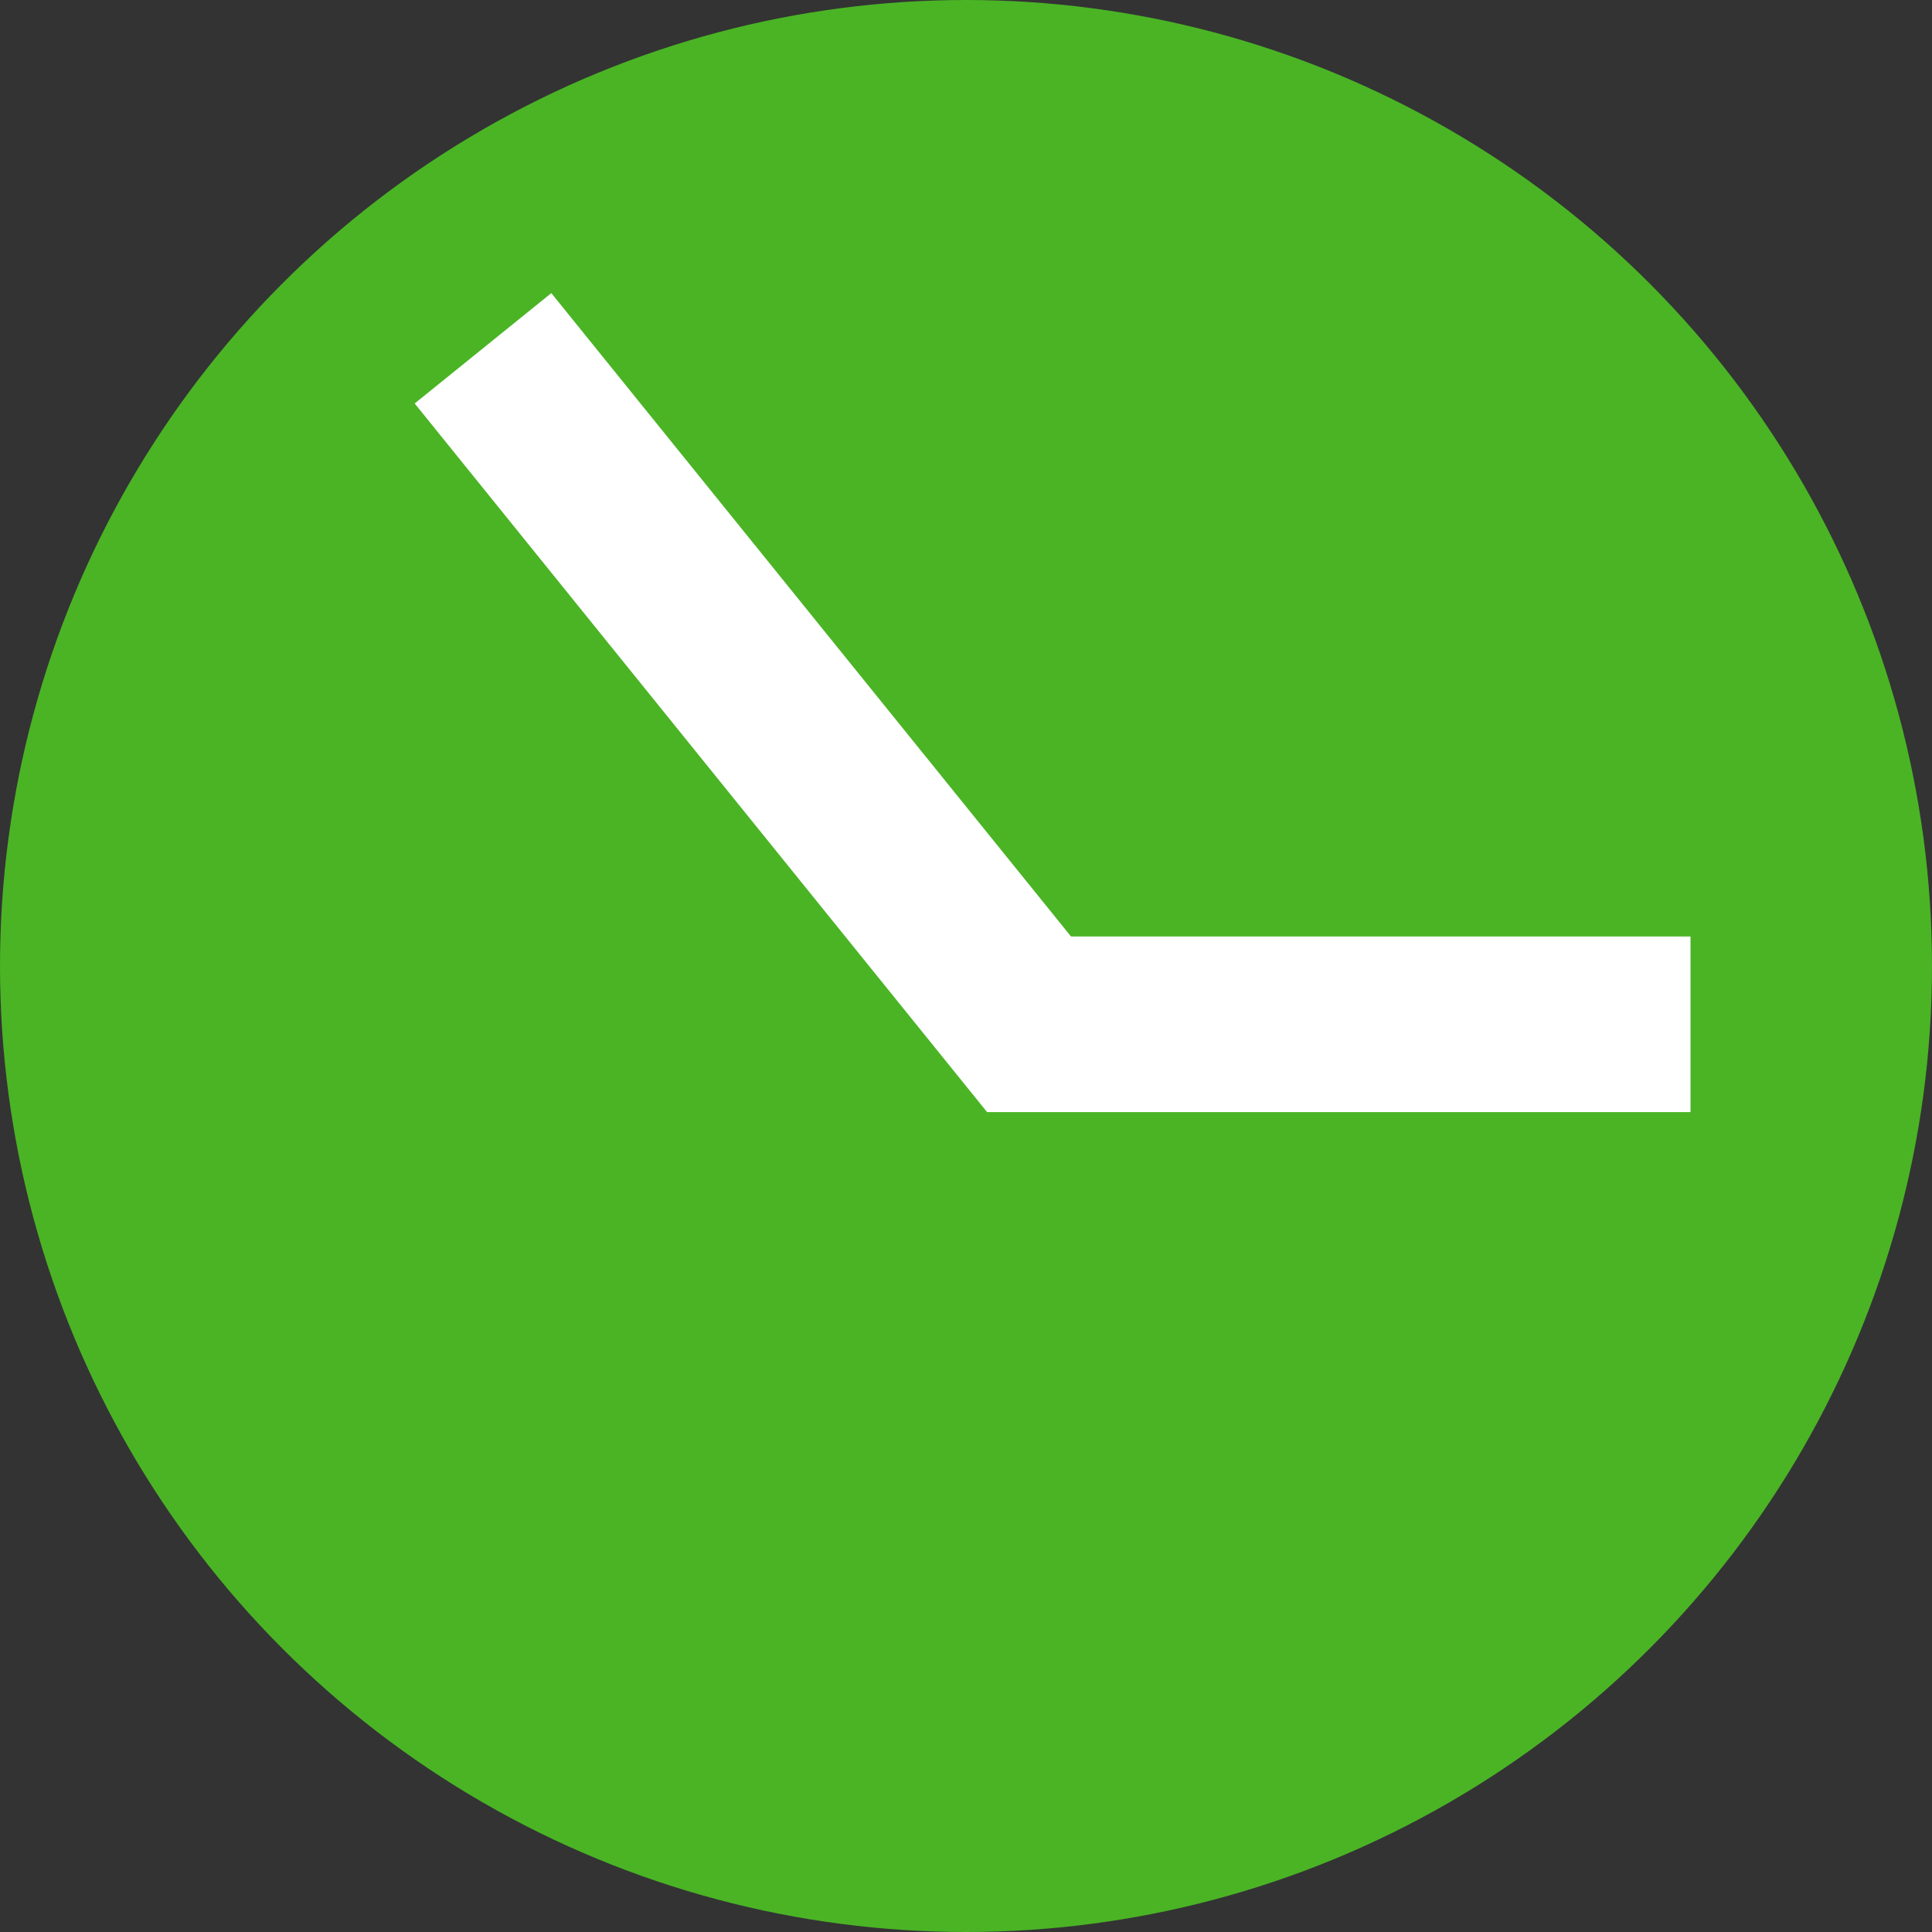 <svg width="11" height="11" viewBox="0 0 11 11" fill="none" xmlns="http://www.w3.org/2000/svg">
<rect x="0" y="0" width="11" height="11" fill="#333333" stroke="none"/>
<circle cx="5.5" cy="5.5" r="5.5" fill="#4AB425"/>
<path d="M9.625 5.832L5.859 5.832L2.75 1.983" stroke="white"/>
</svg>
